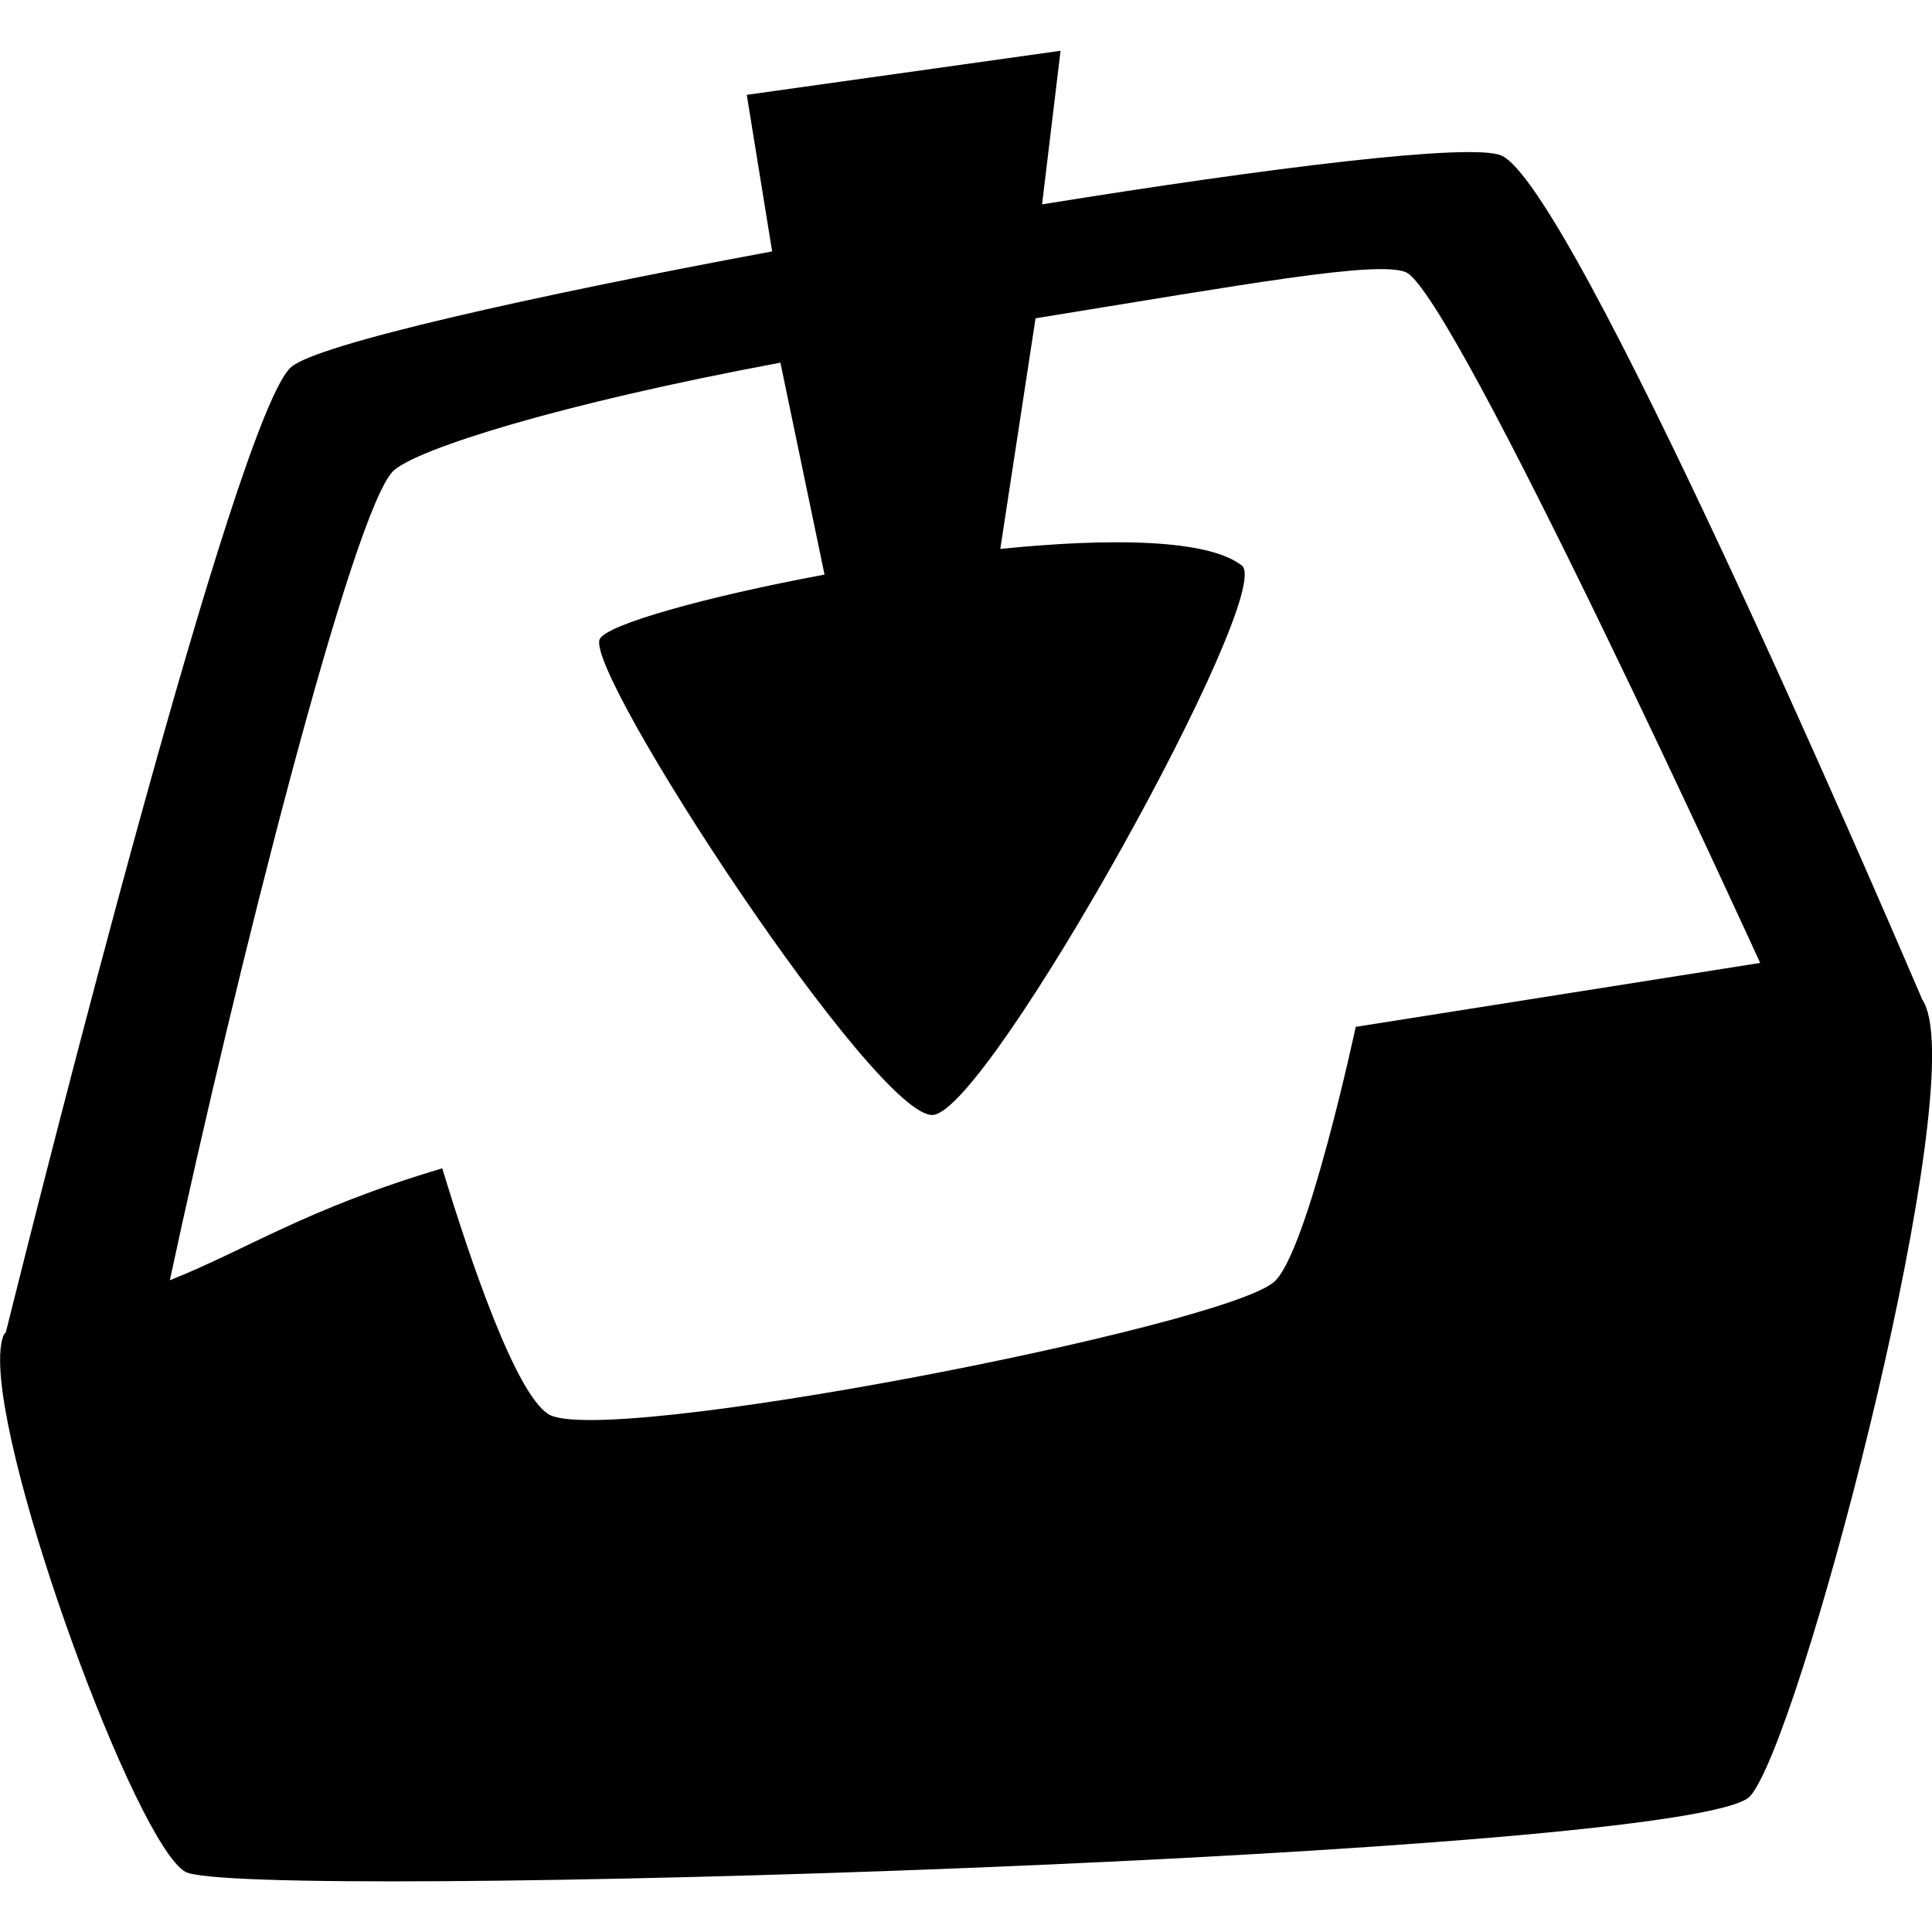 <?xml version="1.0" encoding="utf-8"?>
<!-- Generator: Adobe Illustrator 16.0.0, SVG Export Plug-In . SVG Version: 6.00 Build 0)  -->
<!DOCTYPE svg PUBLIC "-//W3C//DTD SVG 1.1//EN" "http://www.w3.org/Graphics/SVG/1.1/DTD/svg11.dtd">
<svg version="1.1" id="Capa_1" xmlns="http://www.w3.org/2000/svg" xmlns:xlink="http://www.w3.org/1999/xlink" x="0px" y="0px"
	 width="32px" height="32px" viewBox="0 -0.841 32 32" enable-background="new 0 -0.841 32 32" xml:space="preserve">
<path d="M31.934,15.945h0.002c0,0-0.004-0.013-0.008-0.02c-0.023-0.085-0.052-0.157-0.089-0.21
	c-0.754-1.762-5.821-13.521-6.979-13.983c-0.514-0.206-3.816,0.201-7.6,0.812L17.566,0l-5.197,0.73l0.42,2.593
	C8.795,4.066,5.253,4.861,4.822,5.239c-0.907,0.794-4.128,13.59-4.726,15.988c-0.011,0.015-0.027,0.027-0.033,0.041
	c-0.036,0.079-0.054,0.192-0.06,0.331C0.001,21.607,0,21.613,0,21.613l0.003-0.002c-0.064,1.812,2.253,8.084,3.065,8.55
	c0.876,0.501,25.045-0.251,25.922-1.254C29.803,27.979,32.454,17.903,31.934,15.945z M22.455,16.167c0,0-0.801,3.75-1.354,4.226
	C20.225,21.144,9.956,23.146,9.08,22.58c-0.542-0.352-1.273-2.487-1.755-4.07c-2.282,0.681-3.214,1.337-4.512,1.854
	C3.897,15.31,5.86,7.53,6.526,6.948c0.401-0.352,2.686-1.09,6.4-1.782l0.731,3.51c-1.978,0.368-3.621,0.831-3.725,1.071
	c-0.243,0.567,4.589,7.959,5.523,7.879c0.934-0.082,5.682-8.653,5.115-9.099c-0.566-0.443-2.188-0.46-4.002-0.276l0.584-3.82
	c3.548-0.575,5.646-0.956,6.13-0.765c0.792,0.316,5.872,11.442,5.872,11.442L22.455,16.167z"/>
</svg>
